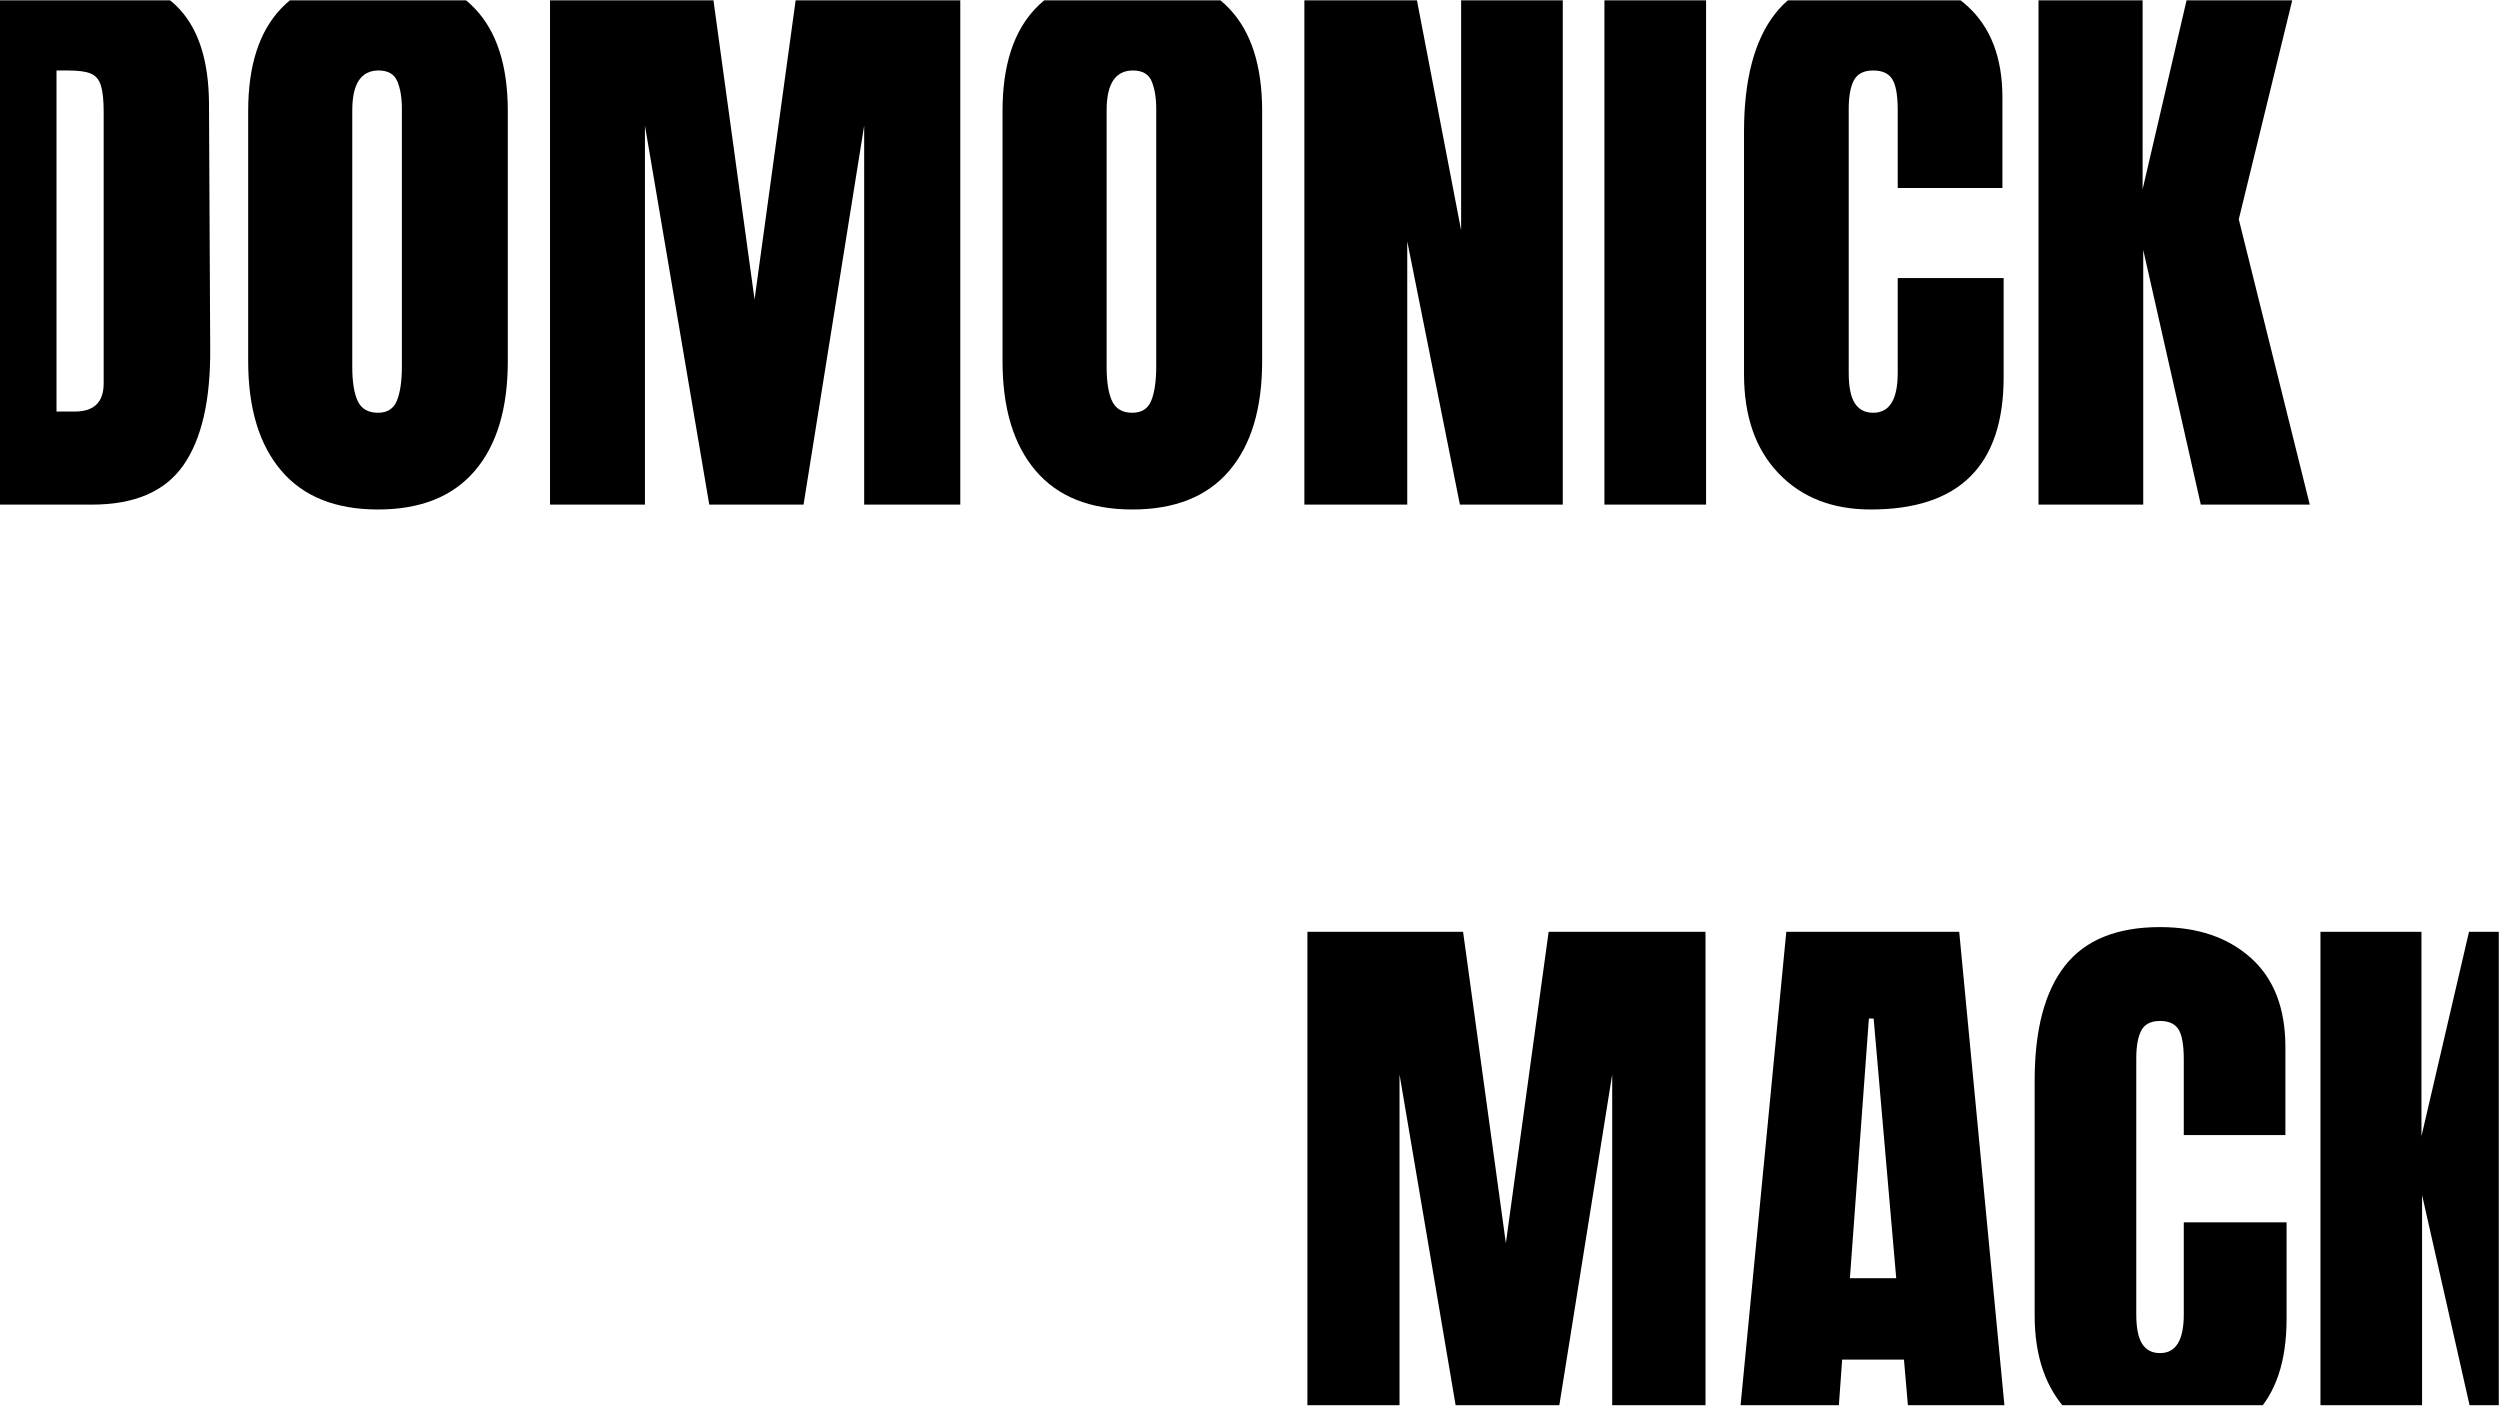 <svg xmlns="http://www.w3.org/2000/svg" xmlns:xlink="http://www.w3.org/1999/xlink" width="1366" zoomAndPan="magnify" viewBox="0 0 1024.5 576" height="768" preserveAspectRatio="xMidYMid meet" version="1.0"><defs><g/><clipPath id="d5fe22534f"><path d="M 0 0.141 L 87 0.141 L 87 207 L 0 207 Z M 0 0.141 " clip-rule="nonzero"/></clipPath><clipPath id="1908bc6a67"><path d="M 101 0.141 L 209 0.141 L 209 209 L 101 209 Z M 101 0.141 " clip-rule="nonzero"/></clipPath><clipPath id="e2fe724c36"><path d="M 225 0.141 L 394 0.141 L 394 207 L 225 207 Z M 225 0.141 " clip-rule="nonzero"/></clipPath><clipPath id="077790ddc0"><path d="M 410 0.141 L 518 0.141 L 518 209 L 410 209 Z M 410 0.141 " clip-rule="nonzero"/></clipPath><clipPath id="67e3cef0a4"><path d="M 534 0.141 L 641 0.141 L 641 207 L 534 207 Z M 534 0.141 " clip-rule="nonzero"/></clipPath><clipPath id="0fe2d2c412"><path d="M 657 0.141 L 700 0.141 L 700 207 L 657 207 Z M 657 0.141 " clip-rule="nonzero"/></clipPath><clipPath id="52642d1d40"><path d="M 714 0.141 L 822 0.141 L 822 209 L 714 209 Z M 714 0.141 " clip-rule="nonzero"/></clipPath><clipPath id="e24176b6d7"><path d="M 835 0.141 L 947 0.141 L 947 207 L 835 207 Z M 835 0.141 " clip-rule="nonzero"/></clipPath><clipPath id="5381b10c43"><path d="M 535 381 L 699 381 L 699 575.859 L 535 575.859 Z M 535 381 " clip-rule="nonzero"/></clipPath><clipPath id="462748ff22"><path d="M 711 381 L 823 381 L 823 575.859 L 711 575.859 Z M 711 381 " clip-rule="nonzero"/></clipPath><clipPath id="6d1c2a558b"><path d="M 833 379 L 938 379 L 938 575.859 L 833 575.859 Z M 833 379 " clip-rule="nonzero"/></clipPath><clipPath id="2d1788ea6e"><path d="M 950 381 L 1024 381 L 1024 575.859 L 950 575.859 Z M 950 381 " clip-rule="nonzero"/></clipPath></defs><g clip-path="url(#d5fe22534f)"><g fill="#000000" fill-opacity="1"><g transform="translate(-29.779, 206.79)"><g><path d="M 9.531 -215.547 L 69 -215.547 C 84.395 -215.547 95.938 -211.281 103.625 -202.75 C 111.32 -194.219 115.254 -181.586 115.422 -164.859 L 115.922 -63.984 C 116.086 -42.742 112.406 -26.77 104.875 -16.062 C 97.352 -5.352 84.895 0 67.5 0 L 9.531 0 Z M 60.469 -38.141 C 68.332 -38.141 72.266 -41.988 72.266 -49.688 L 72.266 -160.844 C 72.266 -165.695 71.883 -169.332 71.125 -171.75 C 70.375 -174.176 68.992 -175.805 66.984 -176.641 C 64.984 -177.484 61.895 -177.906 57.719 -177.906 L 52.938 -177.906 L 52.938 -38.141 Z M 60.469 -38.141 "/></g></g></g></g><g clip-path="url(#1908bc6a67)"><g fill="#000000" fill-opacity="1"><g transform="translate(93.924, 206.79)"><g><path d="M 60.969 2 C 43.57 2 30.359 -3.305 21.328 -13.922 C 12.297 -24.547 7.781 -39.477 7.781 -58.719 L 7.781 -161.344 C 7.781 -179.906 12.297 -193.91 21.328 -203.359 C 30.359 -212.816 43.57 -217.547 60.969 -217.547 C 78.363 -217.547 91.578 -212.816 100.609 -203.359 C 109.648 -193.91 114.172 -179.906 114.172 -161.344 L 114.172 -58.719 C 114.172 -39.312 109.648 -24.336 100.609 -13.797 C 91.578 -3.266 78.363 2 60.969 2 Z M 60.969 -37.641 C 64.82 -37.641 67.414 -39.312 68.75 -42.656 C 70.094 -46 70.766 -50.68 70.766 -56.703 L 70.766 -162.094 C 70.766 -166.781 70.133 -170.586 68.875 -173.516 C 67.625 -176.441 65.07 -177.906 61.219 -177.906 C 54.031 -177.906 50.438 -172.469 50.438 -161.594 L 50.438 -56.453 C 50.438 -50.266 51.188 -45.582 52.688 -42.406 C 54.195 -39.227 56.957 -37.641 60.969 -37.641 Z M 60.969 -37.641 "/></g></g></g></g><g clip-path="url(#e2fe724c36)"><g fill="#000000" fill-opacity="1"><g transform="translate(215.871, 206.79)"><g><path d="M 9.531 0 L 9.531 -215.547 L 75.281 -215.547 L 93.344 -84.062 L 111.406 -215.547 L 177.656 -215.547 L 177.656 0 L 138.266 0 L 138.266 -155.328 L 113.422 0 L 74.781 0 L 48.422 -155.328 L 48.422 0 Z M 9.531 0 "/></g></g></g></g><g clip-path="url(#077790ddc0)"><g fill="#000000" fill-opacity="1"><g transform="translate(403.057, 206.79)"><g><path d="M 60.969 2 C 43.57 2 30.359 -3.305 21.328 -13.922 C 12.297 -24.547 7.781 -39.477 7.781 -58.719 L 7.781 -161.344 C 7.781 -179.906 12.297 -193.91 21.328 -203.359 C 30.359 -212.816 43.57 -217.547 60.969 -217.547 C 78.363 -217.547 91.578 -212.816 100.609 -203.359 C 109.648 -193.91 114.172 -179.906 114.172 -161.344 L 114.172 -58.719 C 114.172 -39.312 109.648 -24.336 100.609 -13.797 C 91.578 -3.266 78.363 2 60.969 2 Z M 60.969 -37.641 C 64.82 -37.641 67.414 -39.312 68.75 -42.656 C 70.094 -46 70.766 -50.68 70.766 -56.703 L 70.766 -162.094 C 70.766 -166.781 70.133 -170.586 68.875 -173.516 C 67.625 -176.441 65.07 -177.906 61.219 -177.906 C 54.031 -177.906 50.438 -172.469 50.438 -161.594 L 50.438 -56.453 C 50.438 -50.266 51.188 -45.582 52.688 -42.406 C 54.195 -39.227 56.957 -37.641 60.969 -37.641 Z M 60.969 -37.641 "/></g></g></g></g><g clip-path="url(#67e3cef0a4)"><g fill="#000000" fill-opacity="1"><g transform="translate(525.003, 206.79)"><g><path d="M 9.531 0 L 9.531 -215.547 L 53.953 -215.547 L 73.766 -112.406 L 73.766 -215.547 L 115.422 -215.547 L 115.422 0 L 73.266 0 L 51.688 -107.891 L 51.688 0 Z M 9.531 0 "/></g></g></g></g><g clip-path="url(#0fe2d2c412)"><g fill="#000000" fill-opacity="1"><g transform="translate(649.961, 206.79)"><g><path d="M 7.531 0 L 7.531 -215.547 L 49.188 -215.547 L 49.188 0 Z M 7.531 0 "/></g></g></g></g><g clip-path="url(#52642d1d40)"><g fill="#000000" fill-opacity="1"><g transform="translate(706.919, 206.79)"><g><path d="M 59.719 2 C 43.988 2 31.398 -2.93 21.953 -12.797 C 12.504 -22.66 7.781 -36.211 7.781 -53.453 L 7.781 -152.812 C 7.781 -174.219 12.047 -190.359 20.578 -201.234 C 29.109 -212.109 42.488 -217.547 60.719 -217.547 C 76.613 -217.547 89.41 -213.195 99.109 -204.5 C 108.816 -195.801 113.672 -183.254 113.672 -166.859 L 113.672 -129.734 L 70.766 -129.734 L 70.766 -161.594 C 70.766 -167.781 70.008 -172.047 68.5 -174.391 C 67 -176.734 64.406 -177.906 60.719 -177.906 C 56.875 -177.906 54.238 -176.566 52.812 -173.891 C 51.395 -171.211 50.688 -167.281 50.688 -162.094 L 50.688 -53.953 C 50.688 -48.266 51.52 -44.125 53.188 -41.531 C 54.863 -38.938 57.375 -37.641 60.719 -37.641 C 67.414 -37.641 70.766 -43.078 70.766 -53.953 L 70.766 -92.844 L 114.172 -92.844 L 114.172 -52.188 C 114.172 -16.062 96.02 2 59.719 2 Z M 59.719 2 "/></g></g></g></g><g clip-path="url(#e24176b6d7)"><g fill="#000000" fill-opacity="1"><g transform="translate(825.855, 206.79)"><g><path d="M 9.531 0 L 9.531 -215.547 L 52.188 -215.547 L 52.188 -129.219 L 72.266 -215.547 L 115.672 -215.547 L 91.594 -116.922 L 120.688 0 L 76.031 0 L 52.438 -104.391 L 52.438 0 Z M 9.531 0 "/></g></g></g></g><g clip-path="url(#5381b10c43)"><g fill="#000000" fill-opacity="1"><g transform="translate(526.524, 591.015)"><g><path d="M 9.25 0 L 9.25 -209.156 L 73.047 -209.156 L 90.578 -81.562 L 108.109 -209.156 L 172.391 -209.156 L 172.391 0 L 134.156 0 L 134.156 -150.719 L 110.062 0 L 72.562 0 L 47 -150.719 L 47 0 Z M 9.25 0 "/></g></g></g></g><g clip-path="url(#462748ff22)"><g fill="#000000" fill-opacity="1"><g transform="translate(708.166, 591.015)"><g><path d="M 3.656 0 L 23.859 -209.156 L 94.719 -209.156 L 114.688 0 L 75 0 L 72.078 -33.844 L 46.75 -33.844 L 44.312 0 Z M 49.922 -67.203 L 68.906 -67.203 L 59.656 -173.609 L 57.703 -173.609 Z M 49.922 -67.203 "/></g></g></g></g><g clip-path="url(#6d1c2a558b)"><g fill="#000000" fill-opacity="1"><g transform="translate(826.258, 591.015)"><g><path d="M 57.953 1.953 C 42.691 1.953 30.473 -2.832 21.297 -12.406 C 12.129 -21.988 7.547 -35.141 7.547 -51.859 L 7.547 -148.281 C 7.547 -169.062 11.688 -184.723 19.969 -195.266 C 28.25 -205.816 41.234 -211.094 58.922 -211.094 C 74.336 -211.094 86.754 -206.875 96.172 -198.438 C 105.586 -190 110.297 -177.828 110.297 -161.922 L 110.297 -125.875 L 68.656 -125.875 L 68.656 -156.797 C 68.656 -162.805 67.926 -166.945 66.469 -169.219 C 65.008 -171.488 62.492 -172.625 58.922 -172.625 C 55.191 -172.625 52.633 -171.328 51.25 -168.734 C 49.875 -166.141 49.188 -162.328 49.188 -157.297 L 49.188 -52.344 C 49.188 -46.832 49.992 -42.816 51.609 -40.297 C 53.234 -37.773 55.672 -36.516 58.922 -36.516 C 65.41 -36.516 68.656 -41.789 68.656 -52.344 L 68.656 -90.094 L 110.781 -90.094 L 110.781 -50.641 C 110.781 -15.578 93.172 1.953 57.953 1.953 Z M 57.953 1.953 "/></g></g></g></g><g clip-path="url(#2d1788ea6e)"><g fill="#000000" fill-opacity="1"><g transform="translate(941.672, 591.015)"><g><path d="M 9.25 0 L 9.25 -209.156 L 50.641 -209.156 L 50.641 -125.391 L 70.125 -209.156 L 112.25 -209.156 L 88.875 -113.469 L 117.109 0 L 73.781 0 L 50.891 -101.297 L 50.891 0 Z M 9.25 0 "/></g></g></g></g></svg>